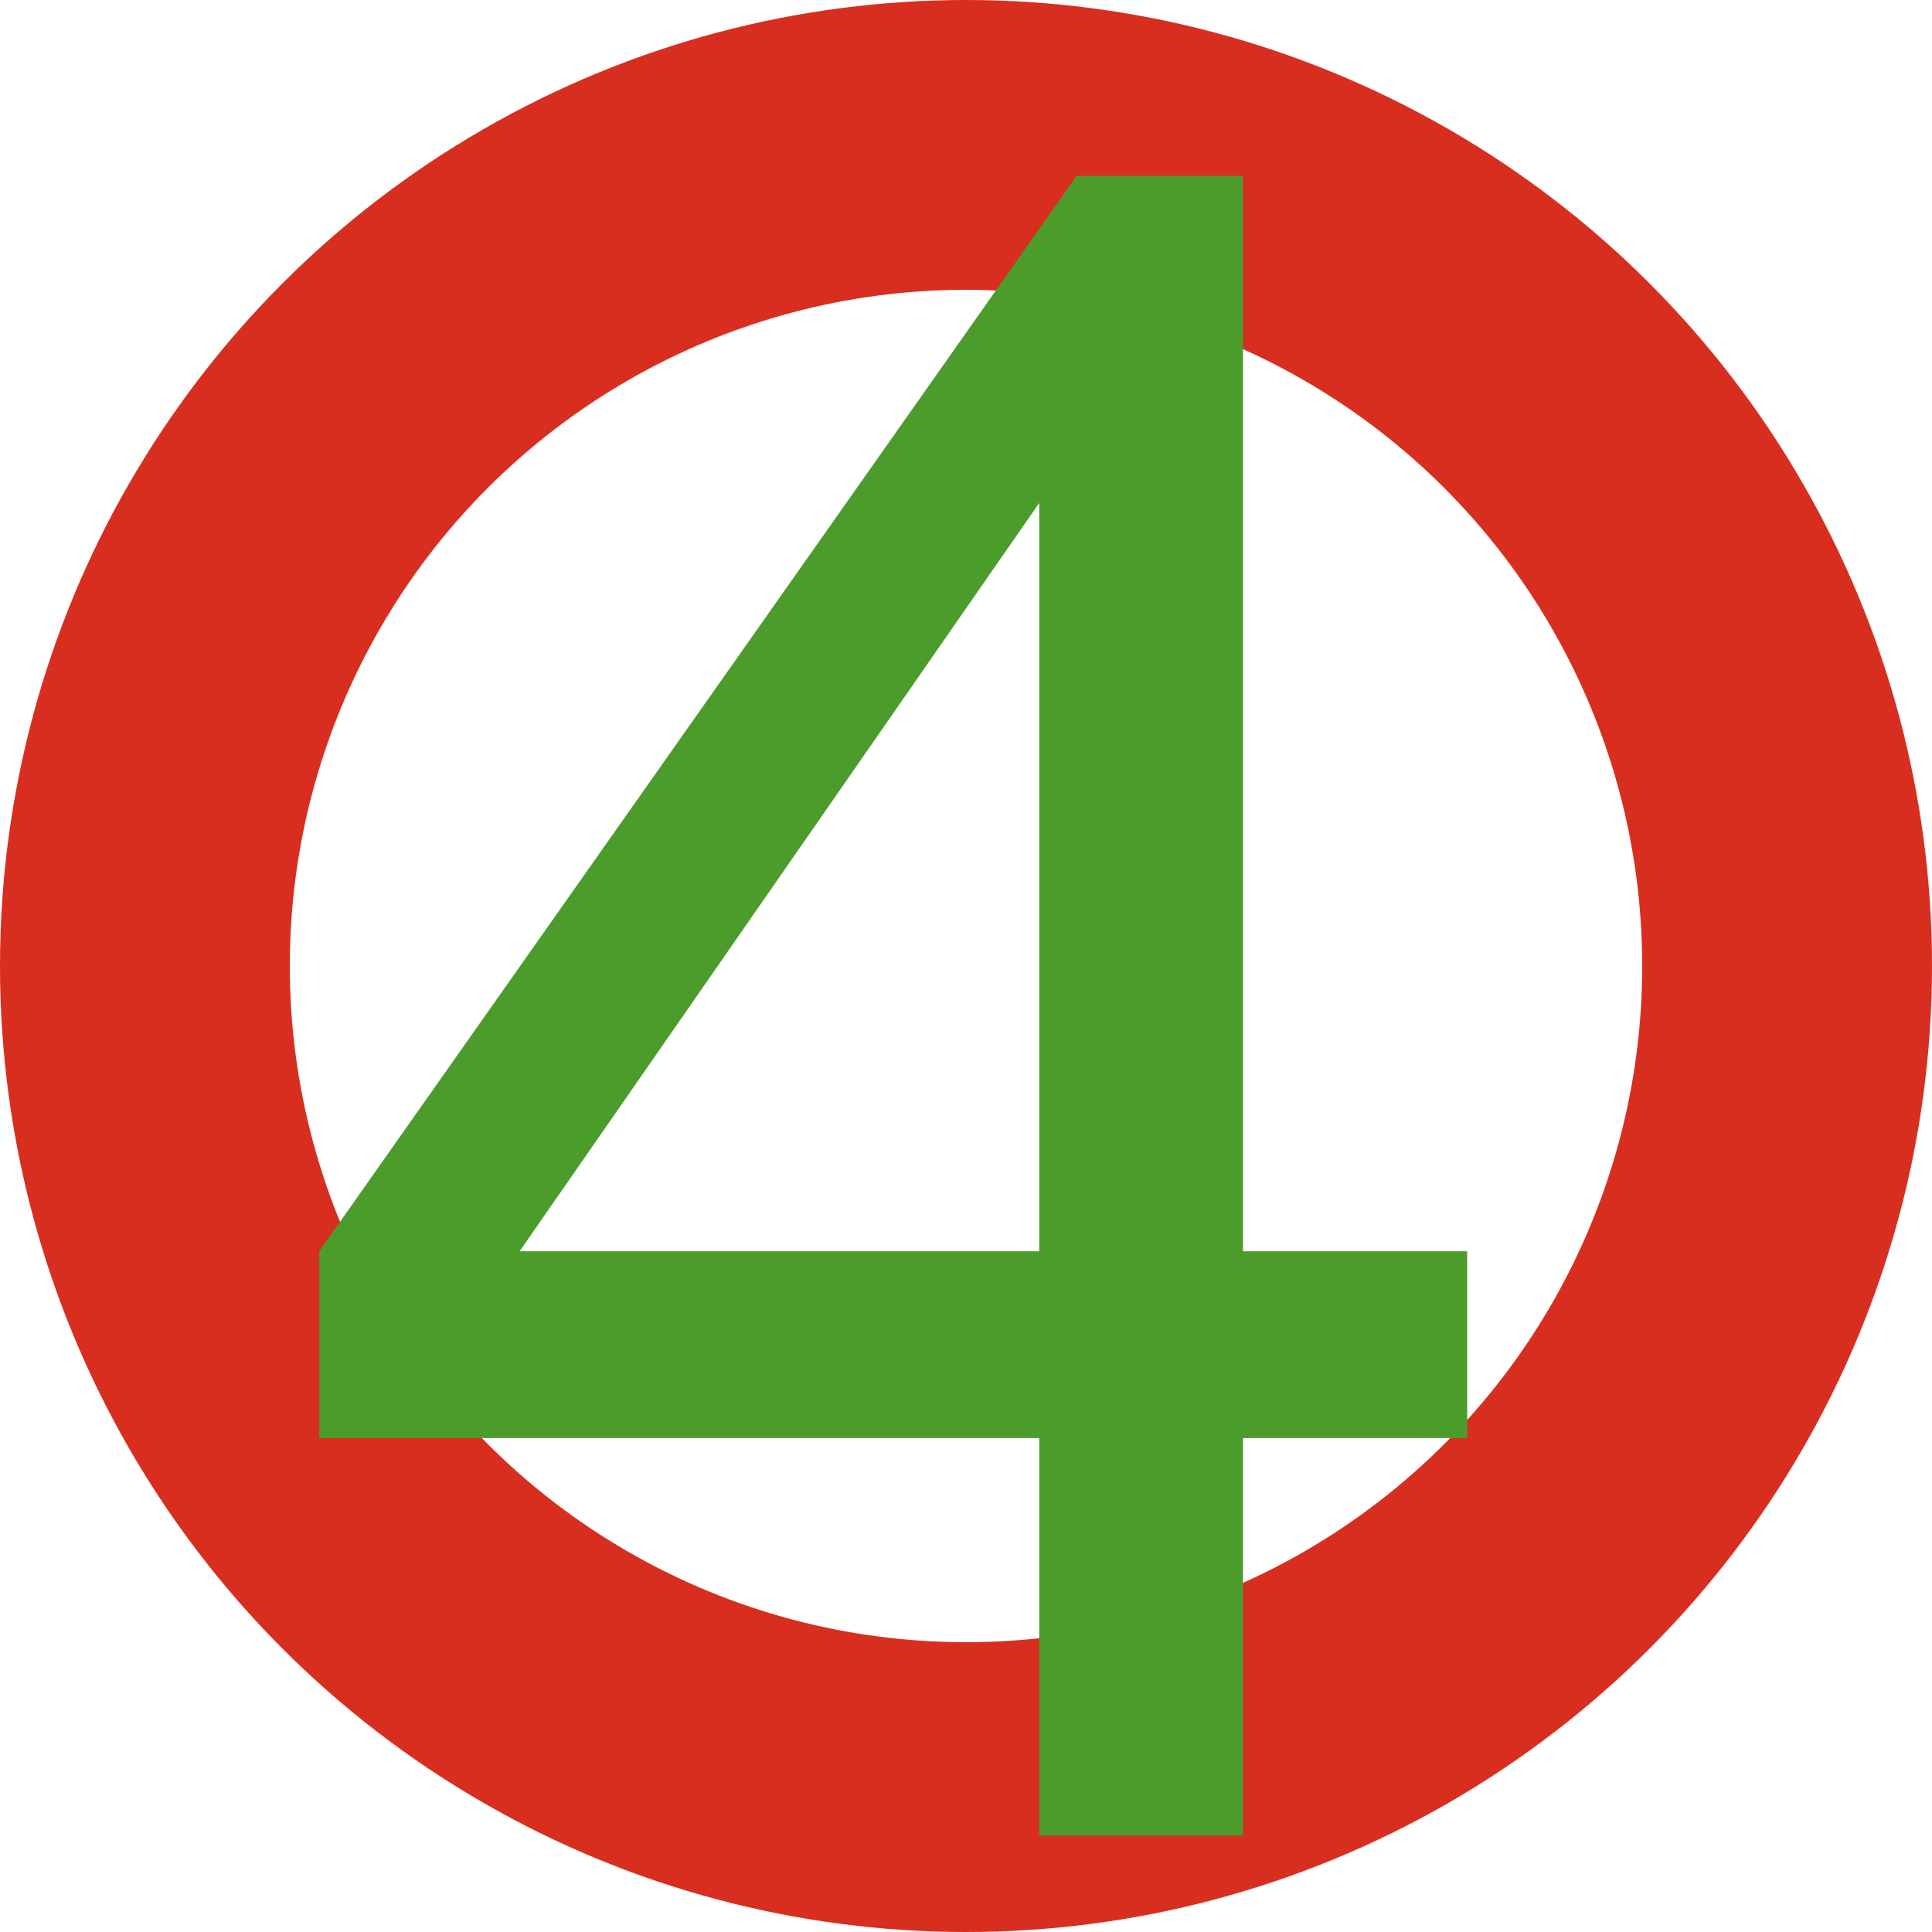 <?xml version="1.0" encoding="UTF-8"?>
<svg width="20px" height="20px" viewBox="0 0 20 20" version="1.1" xmlns="http://www.w3.org/2000/svg" xmlns:xlink="http://www.w3.org/1999/xlink">
    <!-- Generator: Sketch 61.1 (89650) - https://sketch.com -->
    <title>com_zy_dl_hong4</title>
    <desc>Created with Sketch.</desc>
    <g id="页面-1" stroke="none" stroke-width="1" fill="none" fill-rule="evenodd">
        <g id="珠盘" transform="translate(-871, -452)">
            <g id="com_zy_dl_hong4" transform="translate(871, 449)">
                <circle id="椭圆形备份-18" stroke="#D82E20" stroke-width="3" cx="10" cy="13" r="8.5"></circle>
                <path d="M12.867,22 L12.867,17.887 L15.188,17.887 L15.188,15.953 L12.867,15.953 L12.867,4.82 L11.145,4.82 L3.305,15.953 L3.305,17.887 L10.758,17.887 L10.758,22 L12.867,22 Z M10.758,15.953 L5.379,15.953 L10.758,8.207 L10.758,15.953 Z" id="4" fill="#4C9C2C" fill-rule="nonzero"></path>
            </g>
        </g>
    </g>
</svg>